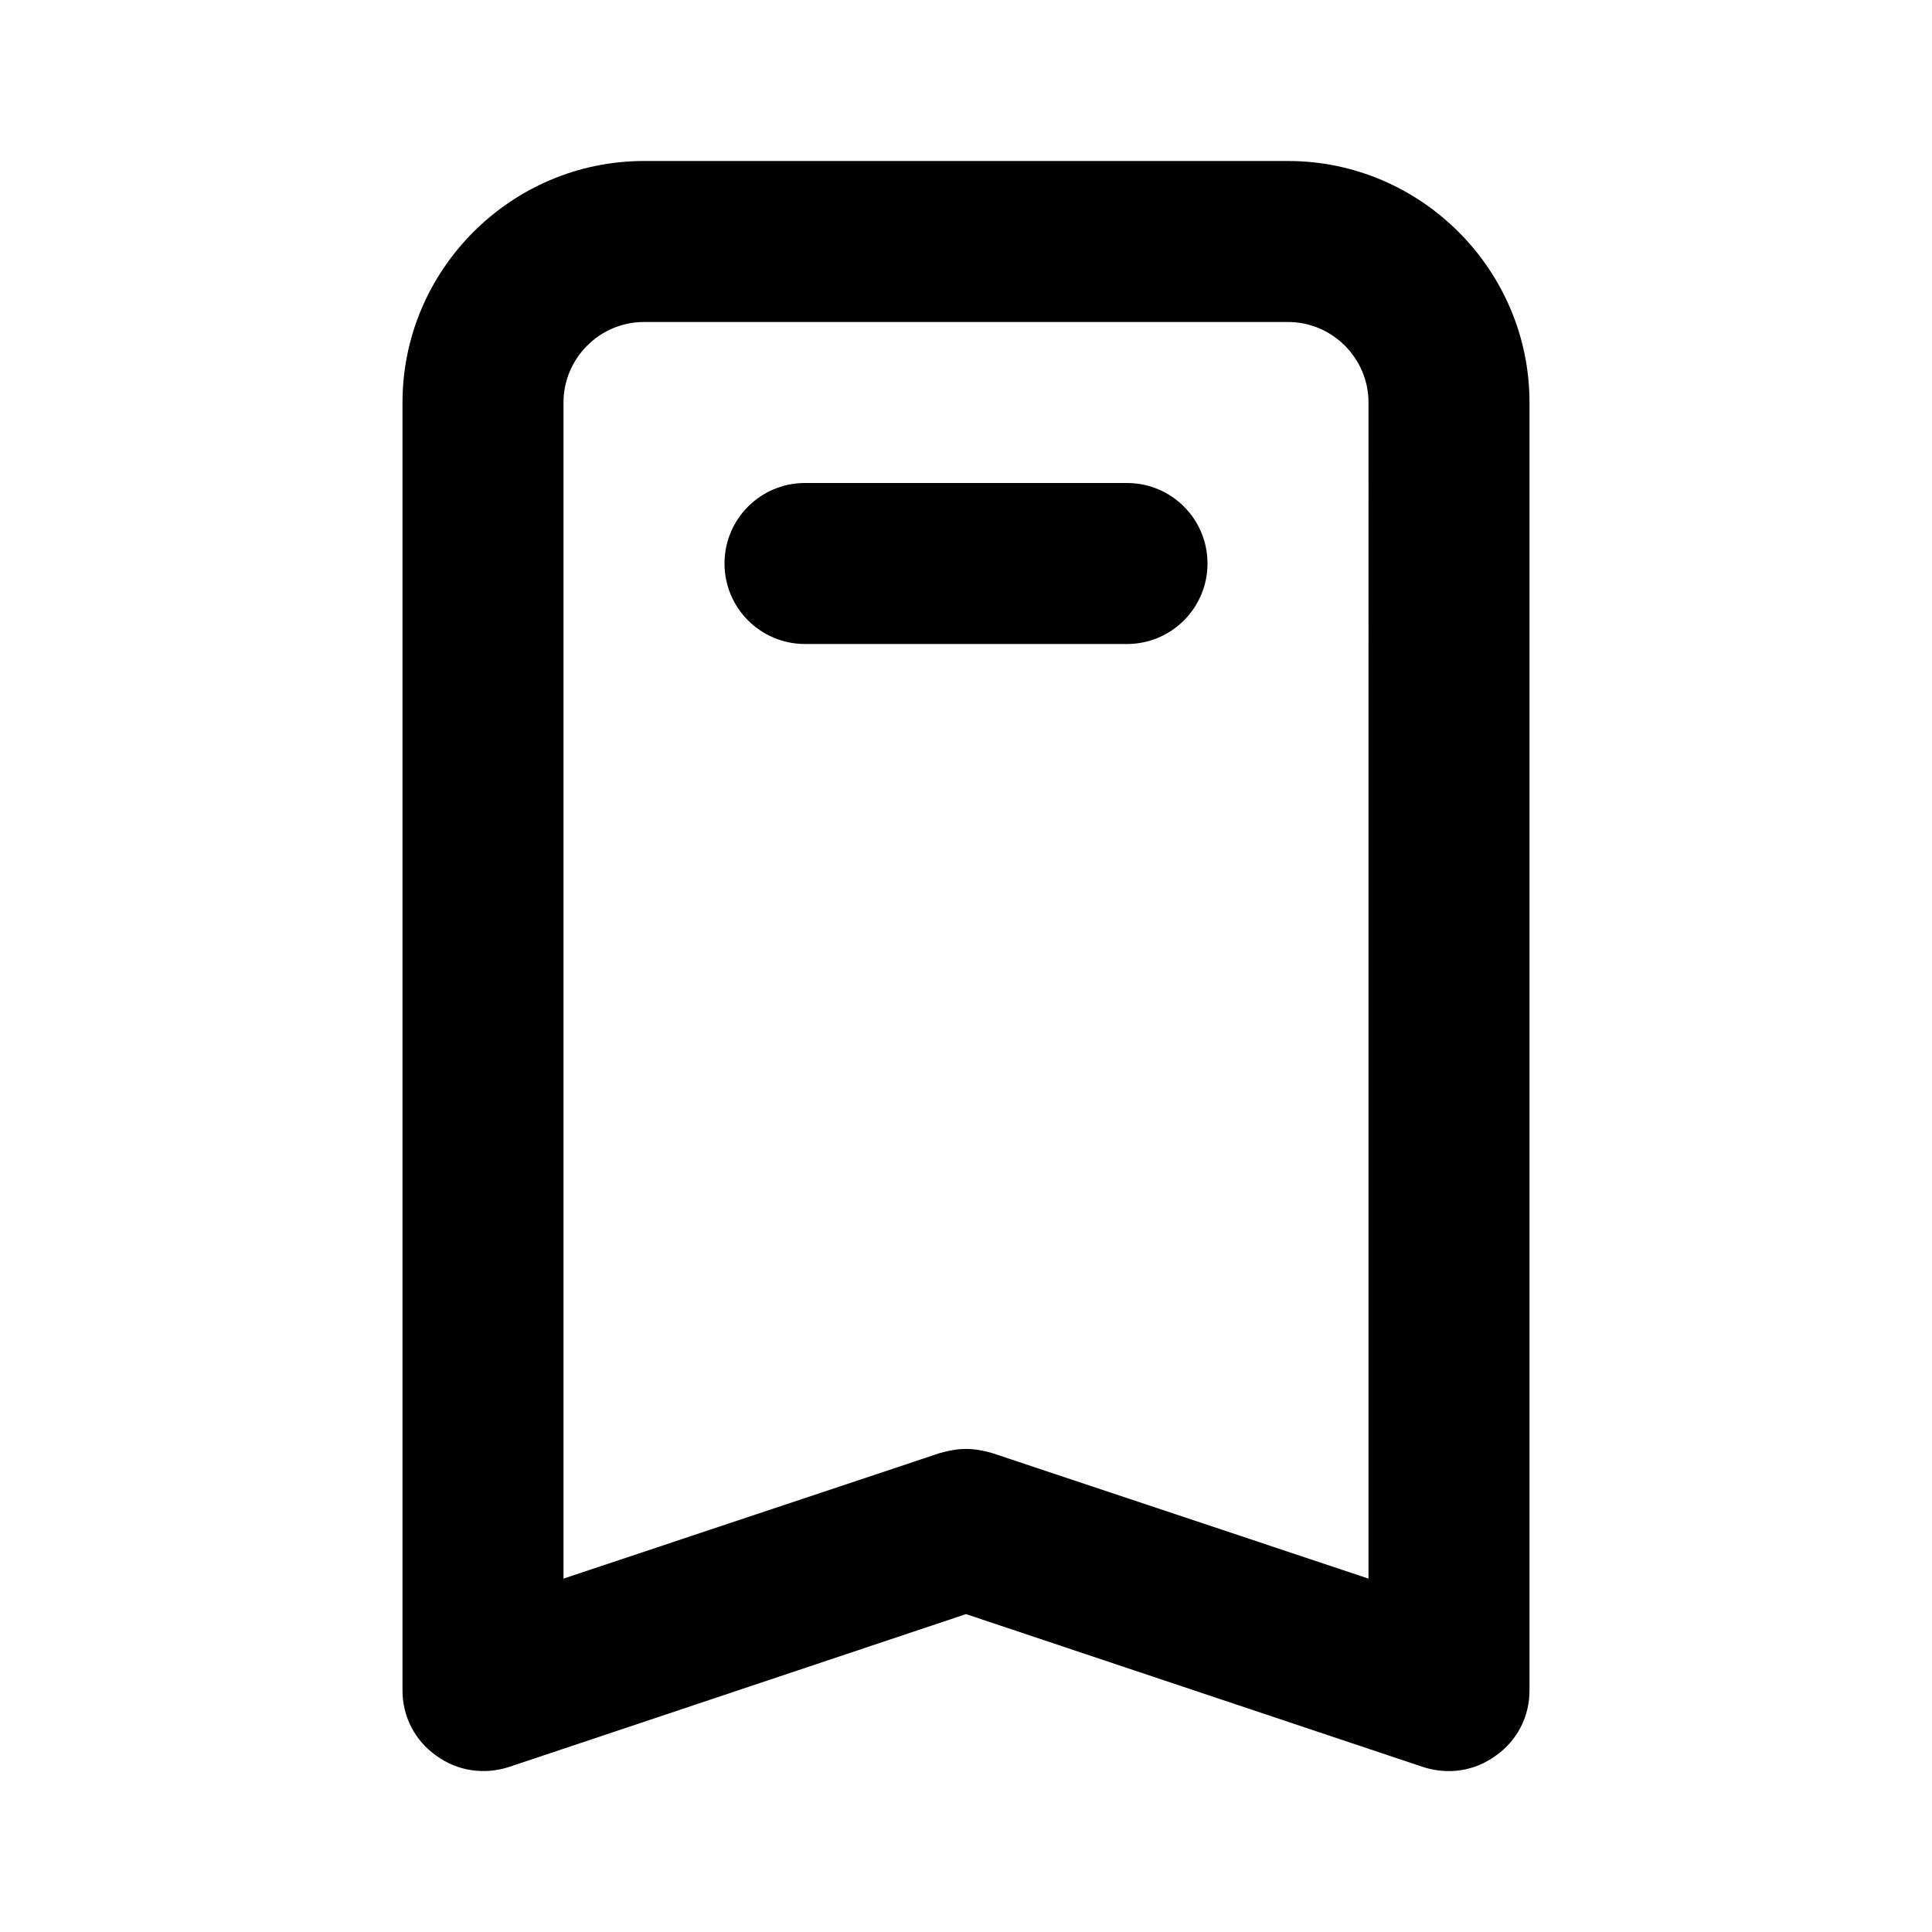 <!-- icon666.com - MILLIONS vector ICONS FREE --><svg viewBox="0 0 24 24" xmlns="http://www.w3.org/2000/svg"><g id="bookmark"><path d="m16 2h-8c-1.65 0-3 1.35-3 3v16c0 .32.15.62.42.81.26.19.59.24.9.141l5.68-1.9 5.68 1.9c.31.1.64.05.9-.141.27-.189.42-.489.42-.81v-16c0-1.65-1.35-3-3-3zm1 17.61-4.68-1.561c-.11-.03-.21-.05-.32-.05s-.21.02-.32.05l-4.68 1.561v-14.61c0-.55.45-1 1-1h8c.55 0 1 .45 1 1zm-3-11.61h-4c-.552 0-1-.447-1-1s.448-1 1-1h4c.552 0 1 .447 1 1s-.448 1-1 1z"/></g></svg>